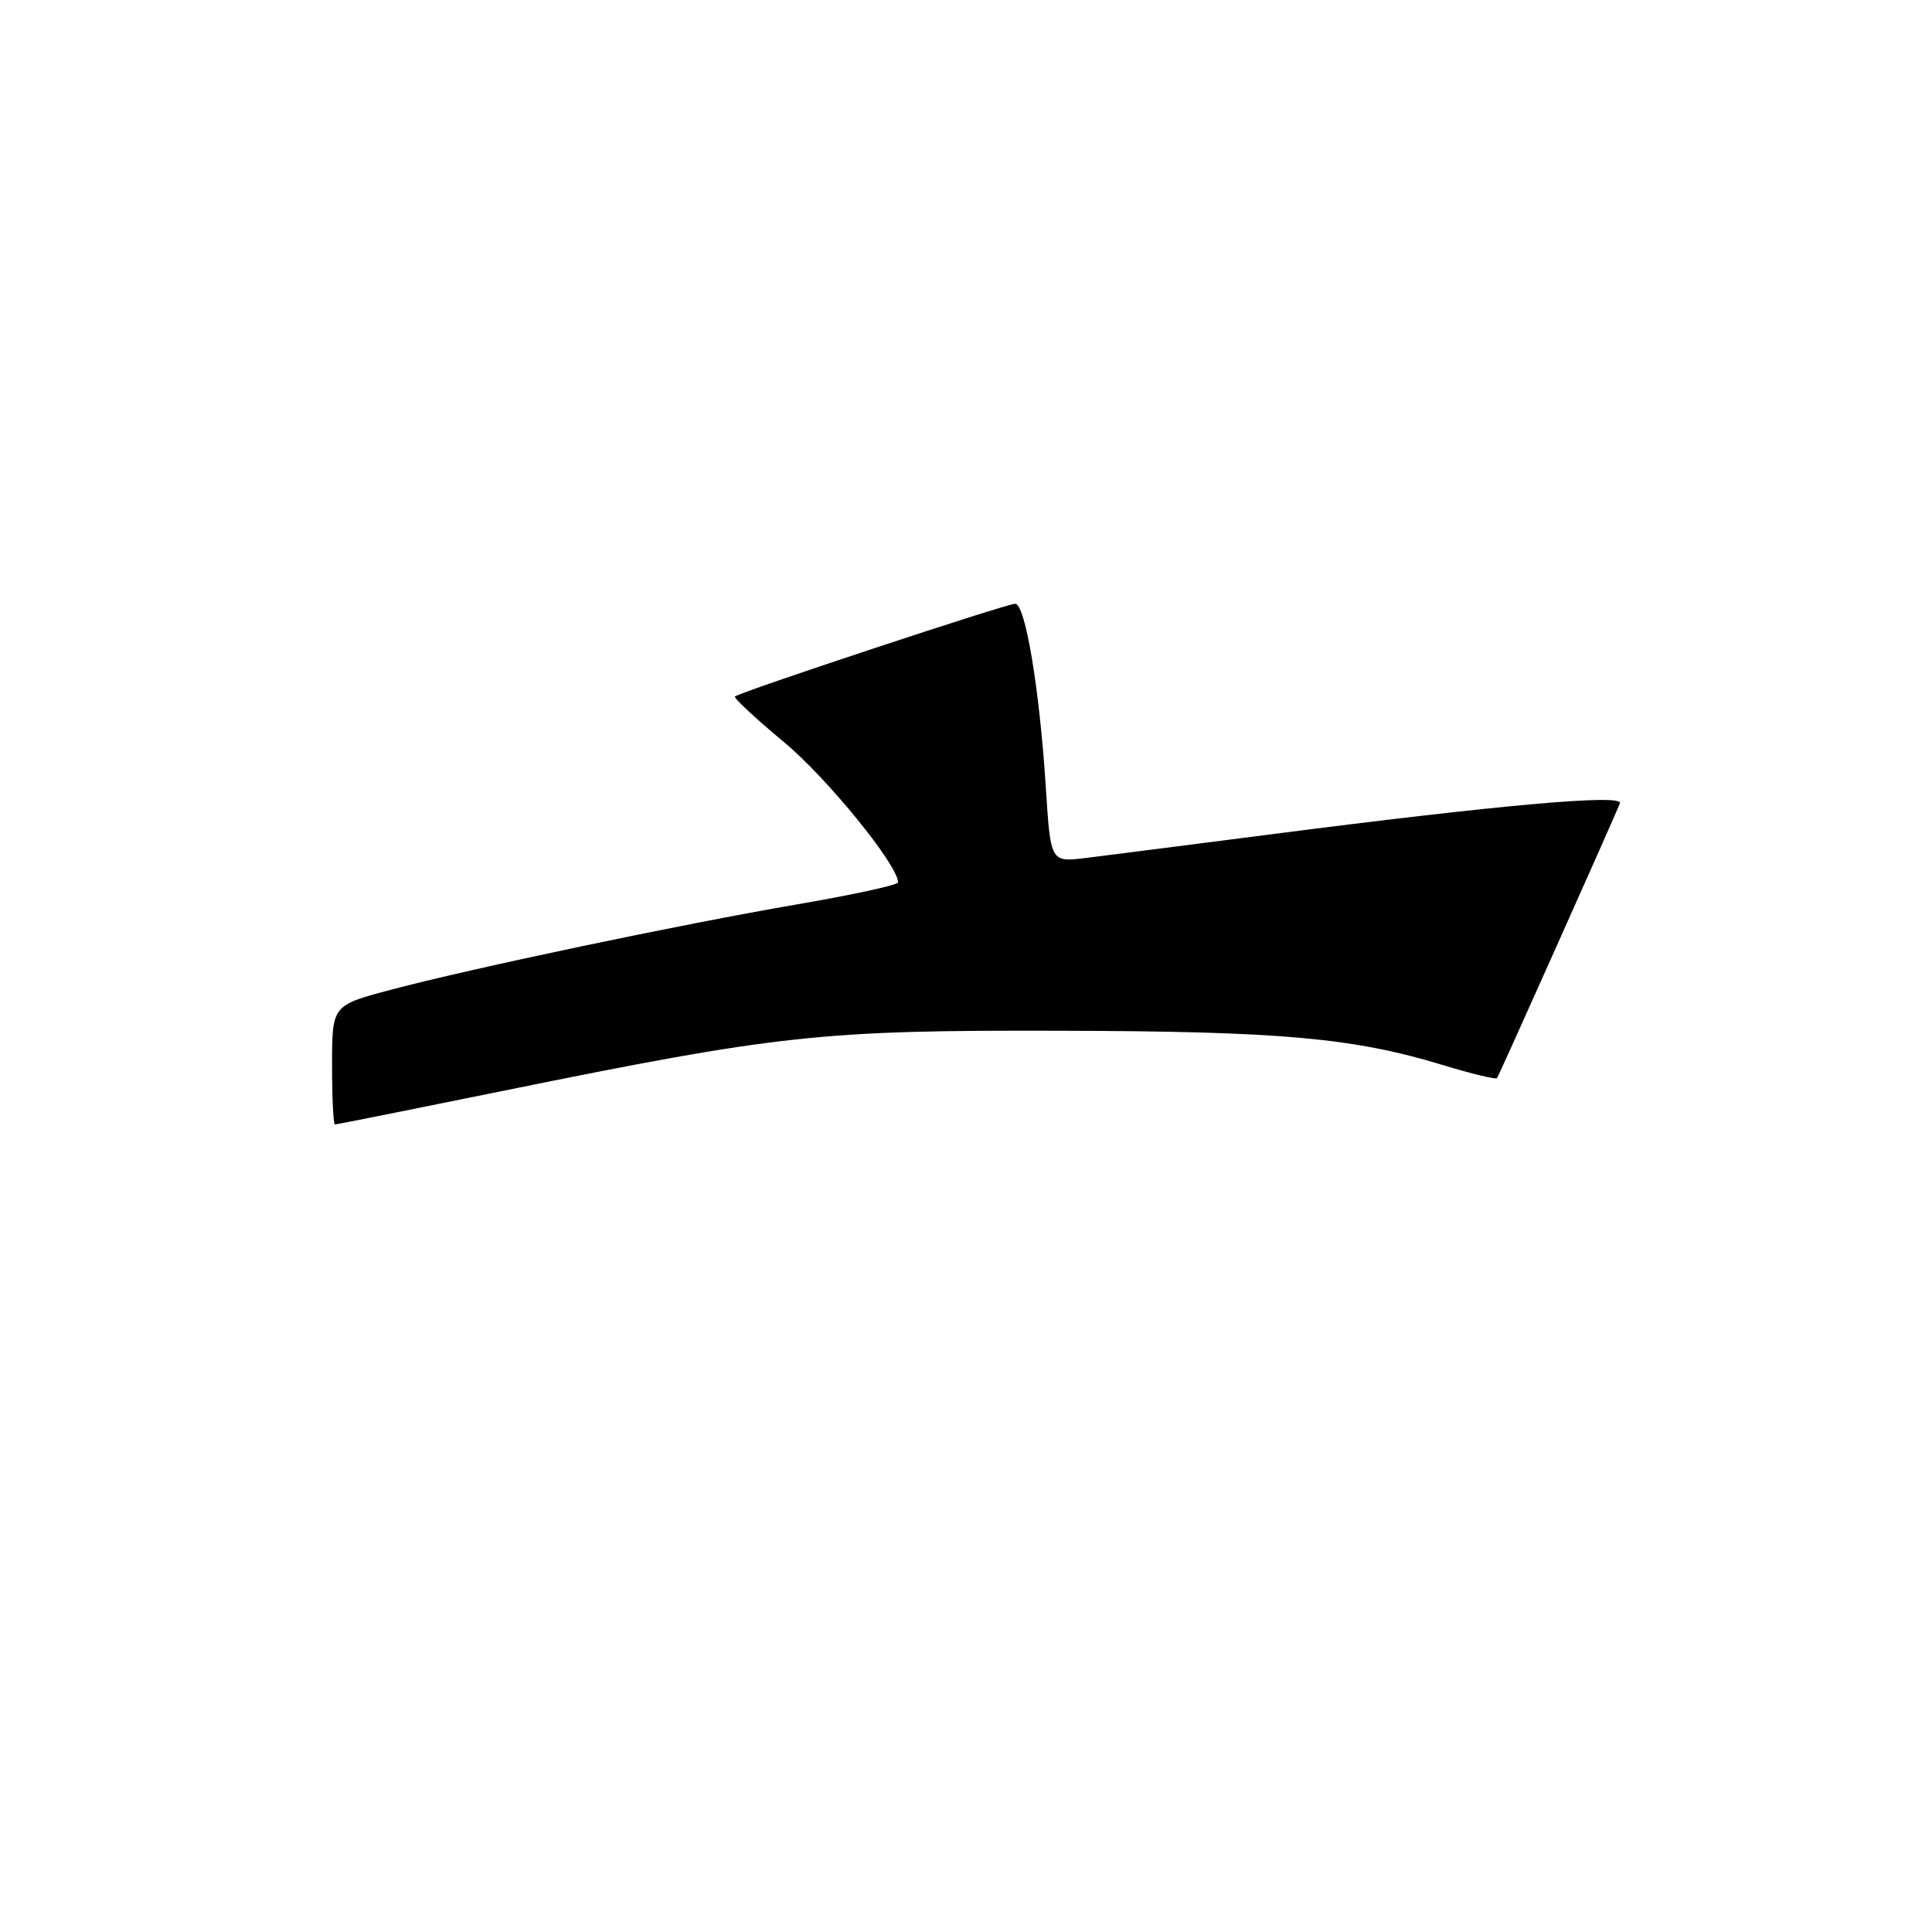 <?xml version="1.0" encoding="UTF-8" standalone="no"?>
<!DOCTYPE svg PUBLIC "-//W3C//DTD SVG 1.1//EN" "http://www.w3.org/Graphics/SVG/1.1/DTD/svg11.dtd" >
<svg xmlns="http://www.w3.org/2000/svg" xmlns:xlink="http://www.w3.org/1999/xlink" version="1.1" viewBox="0 0 256 256">
 <g >
 <path fill="currentColor"
d=" M 66.63 144.55 C 103.30 137.09 108.85 136.49 140.50 136.58 C 169.71 136.65 179.29 137.51 191.17 141.12 C 194.98 142.28 198.22 143.06 198.36 142.86 C 198.64 142.48 213.93 108.27 214.65 106.44 C 215.15 105.18 198.72 106.64 168.50 110.54 C 157.50 111.96 146.41 113.37 143.85 113.69 C 139.21 114.25 139.21 114.25 138.58 104.38 C 137.75 91.31 135.86 80.00 134.52 80.00 C 133.36 80.00 97.95 91.72 97.38 92.29 C 97.19 92.48 100.13 95.21 103.91 98.36 C 109.62 103.11 119.00 114.65 119.00 116.92 C 119.00 117.26 113.04 118.56 105.75 119.81 C 90.06 122.51 62.65 128.27 51.75 131.16 C 44.00 133.22 44.00 133.22 44.00 141.11 C 44.00 145.45 44.17 149.00 44.38 149.00 C 44.59 149.00 54.60 147.00 66.63 144.55 Z "/>
</g>
</svg>